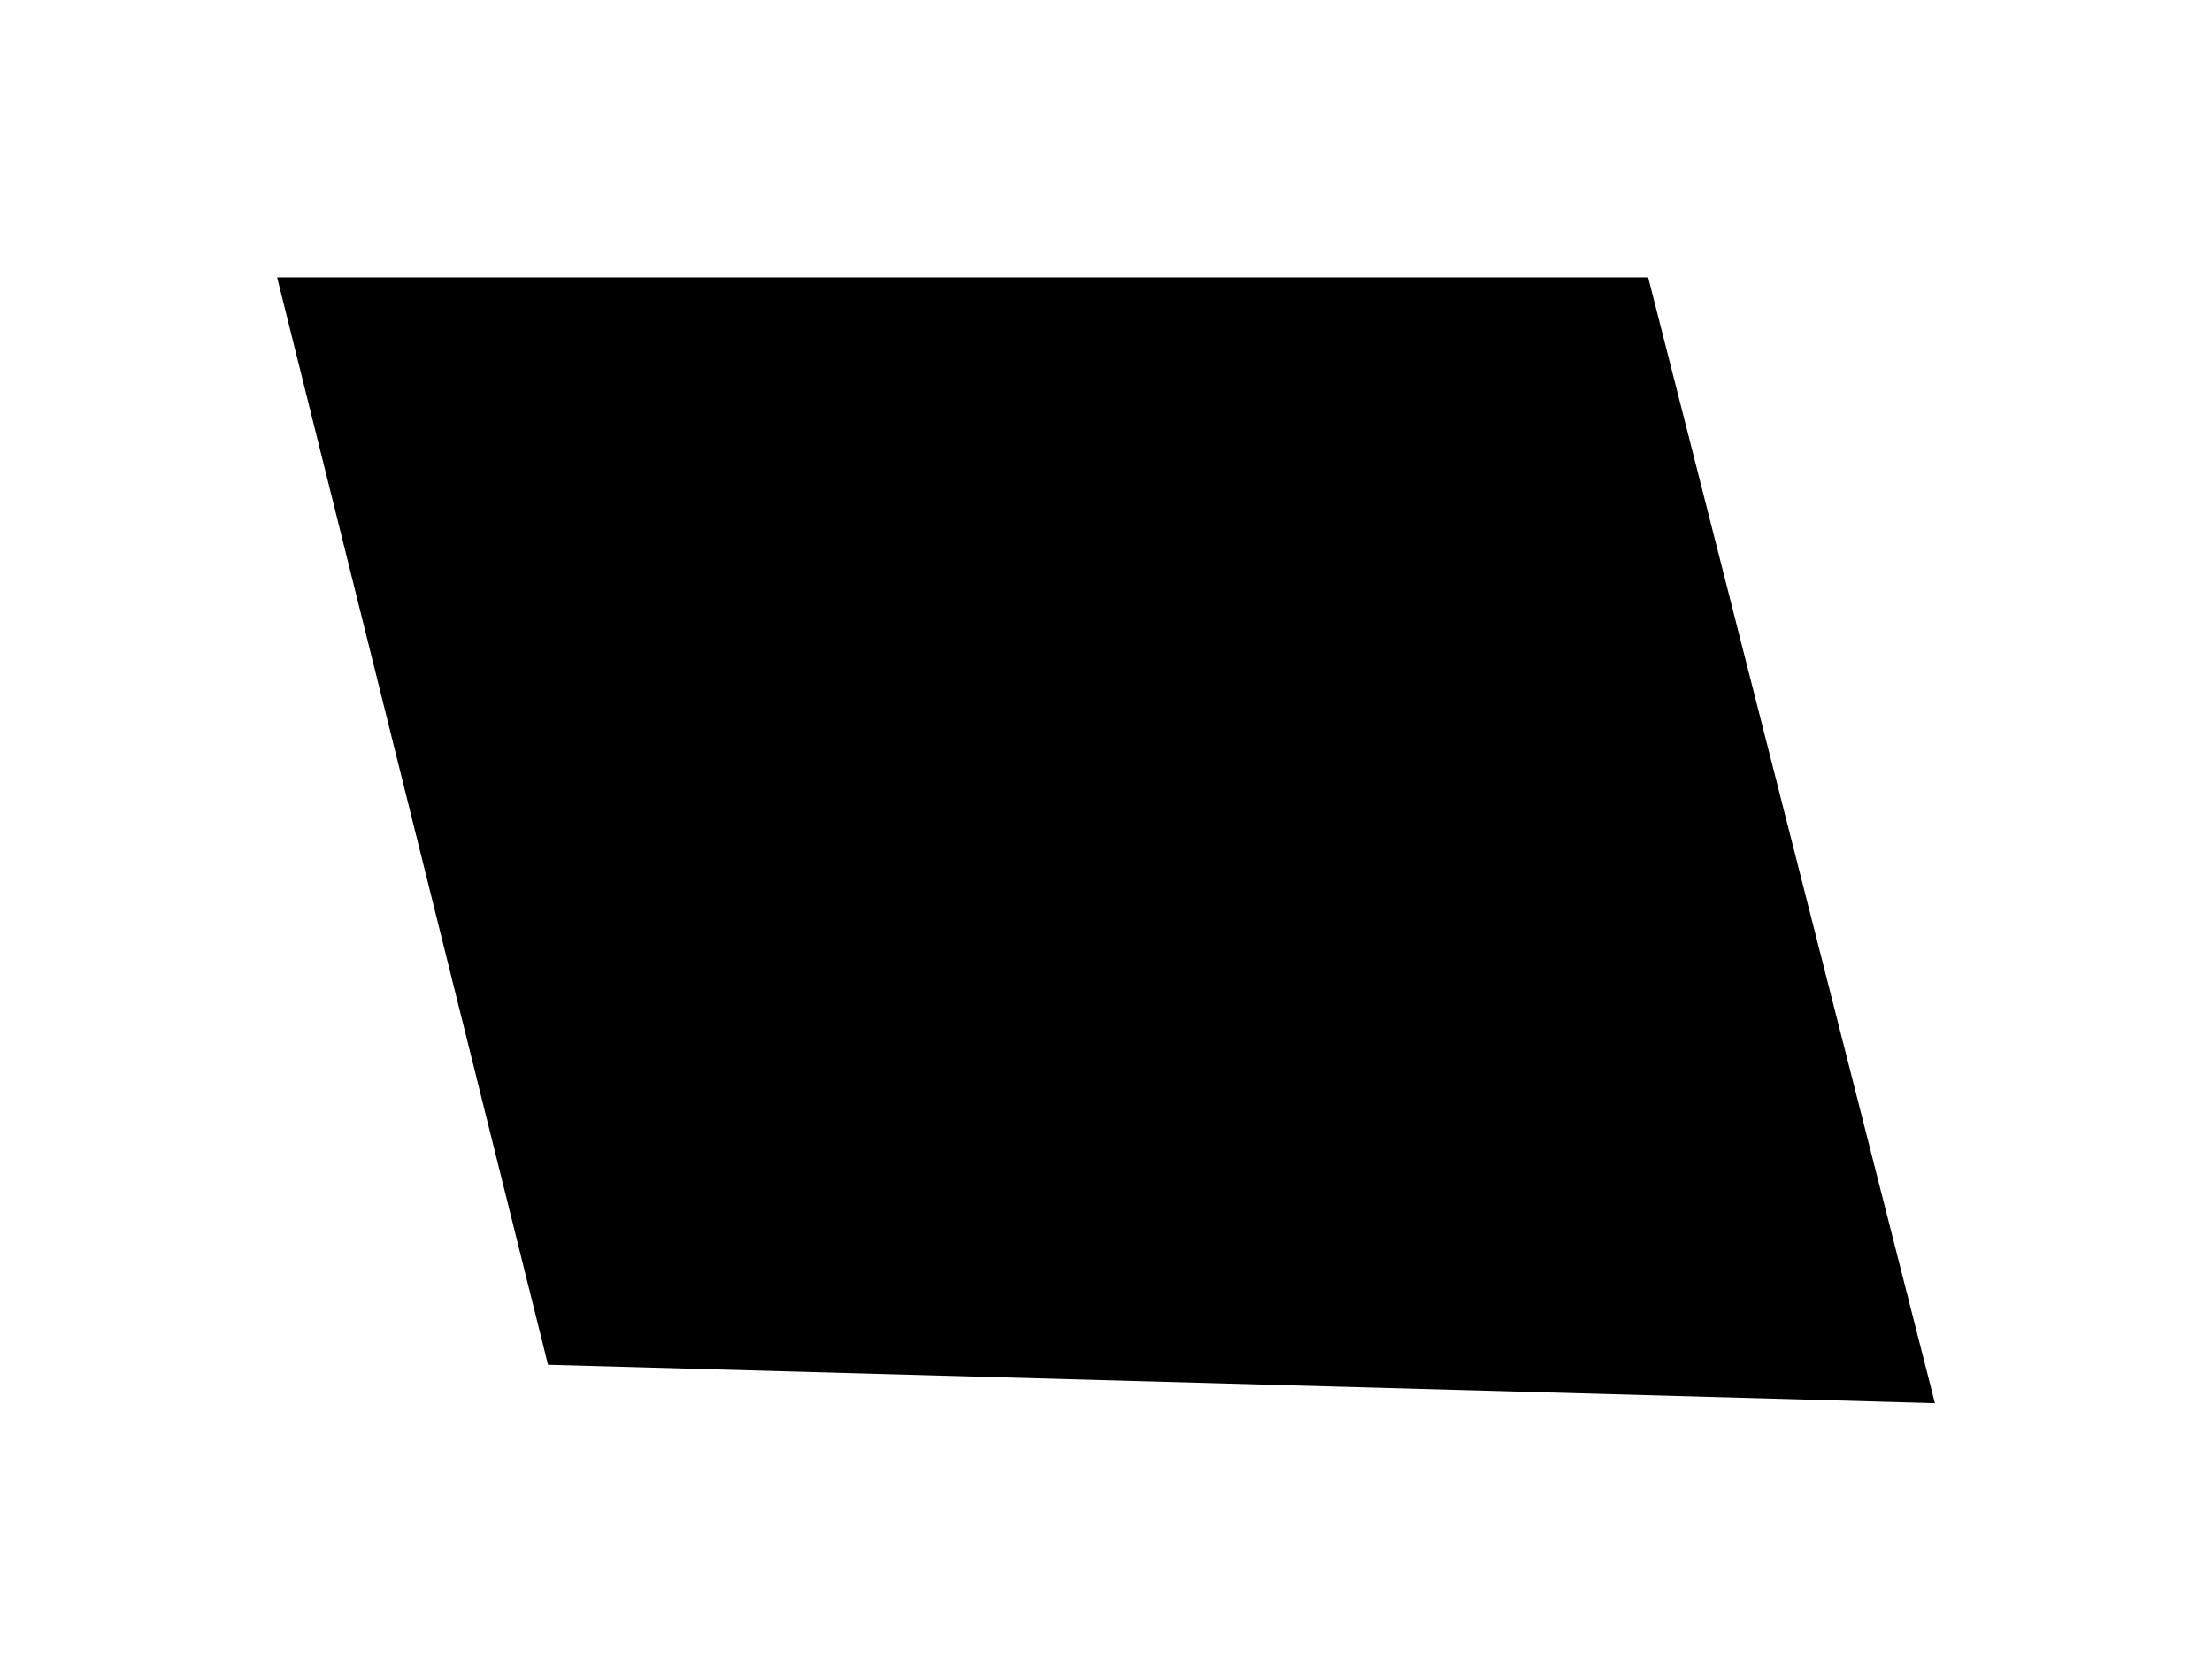 <svg preserveAspectRatio="none" width="100%" height="100%" overflow="visible" style="display: block;" viewBox="0 0 1328 1009" fill="none" xmlns="http://www.w3.org/2000/svg">
<g id="Vector 29" filter="url(#filter0_f_42160_1873)">
<path d="M989.093 167H167L329.415 819L1161 842L989.093 167Z" fill="black"/>
<path d="M989.093 167H167L329.415 819L1161 842L989.093 167Z" stroke="black"/>
</g>
<defs>
<filter id="filter0_f_42160_1873" x="0.46" y="0.6" width="1327.09" height="1007.82" filterUnits="userSpaceOnUse" color-interpolation-filters="sRGB">
<feFlood flood-opacity="0" result="BackgroundImageFix"/>
<feBlend mode="normal" in="SourceGraphic" in2="BackgroundImageFix" result="shape"/>
<feGaussianBlur stdDeviation="82.95" result="effect1_foregroundBlur_42160_1873"/>
</filter>
</defs>
</svg>
